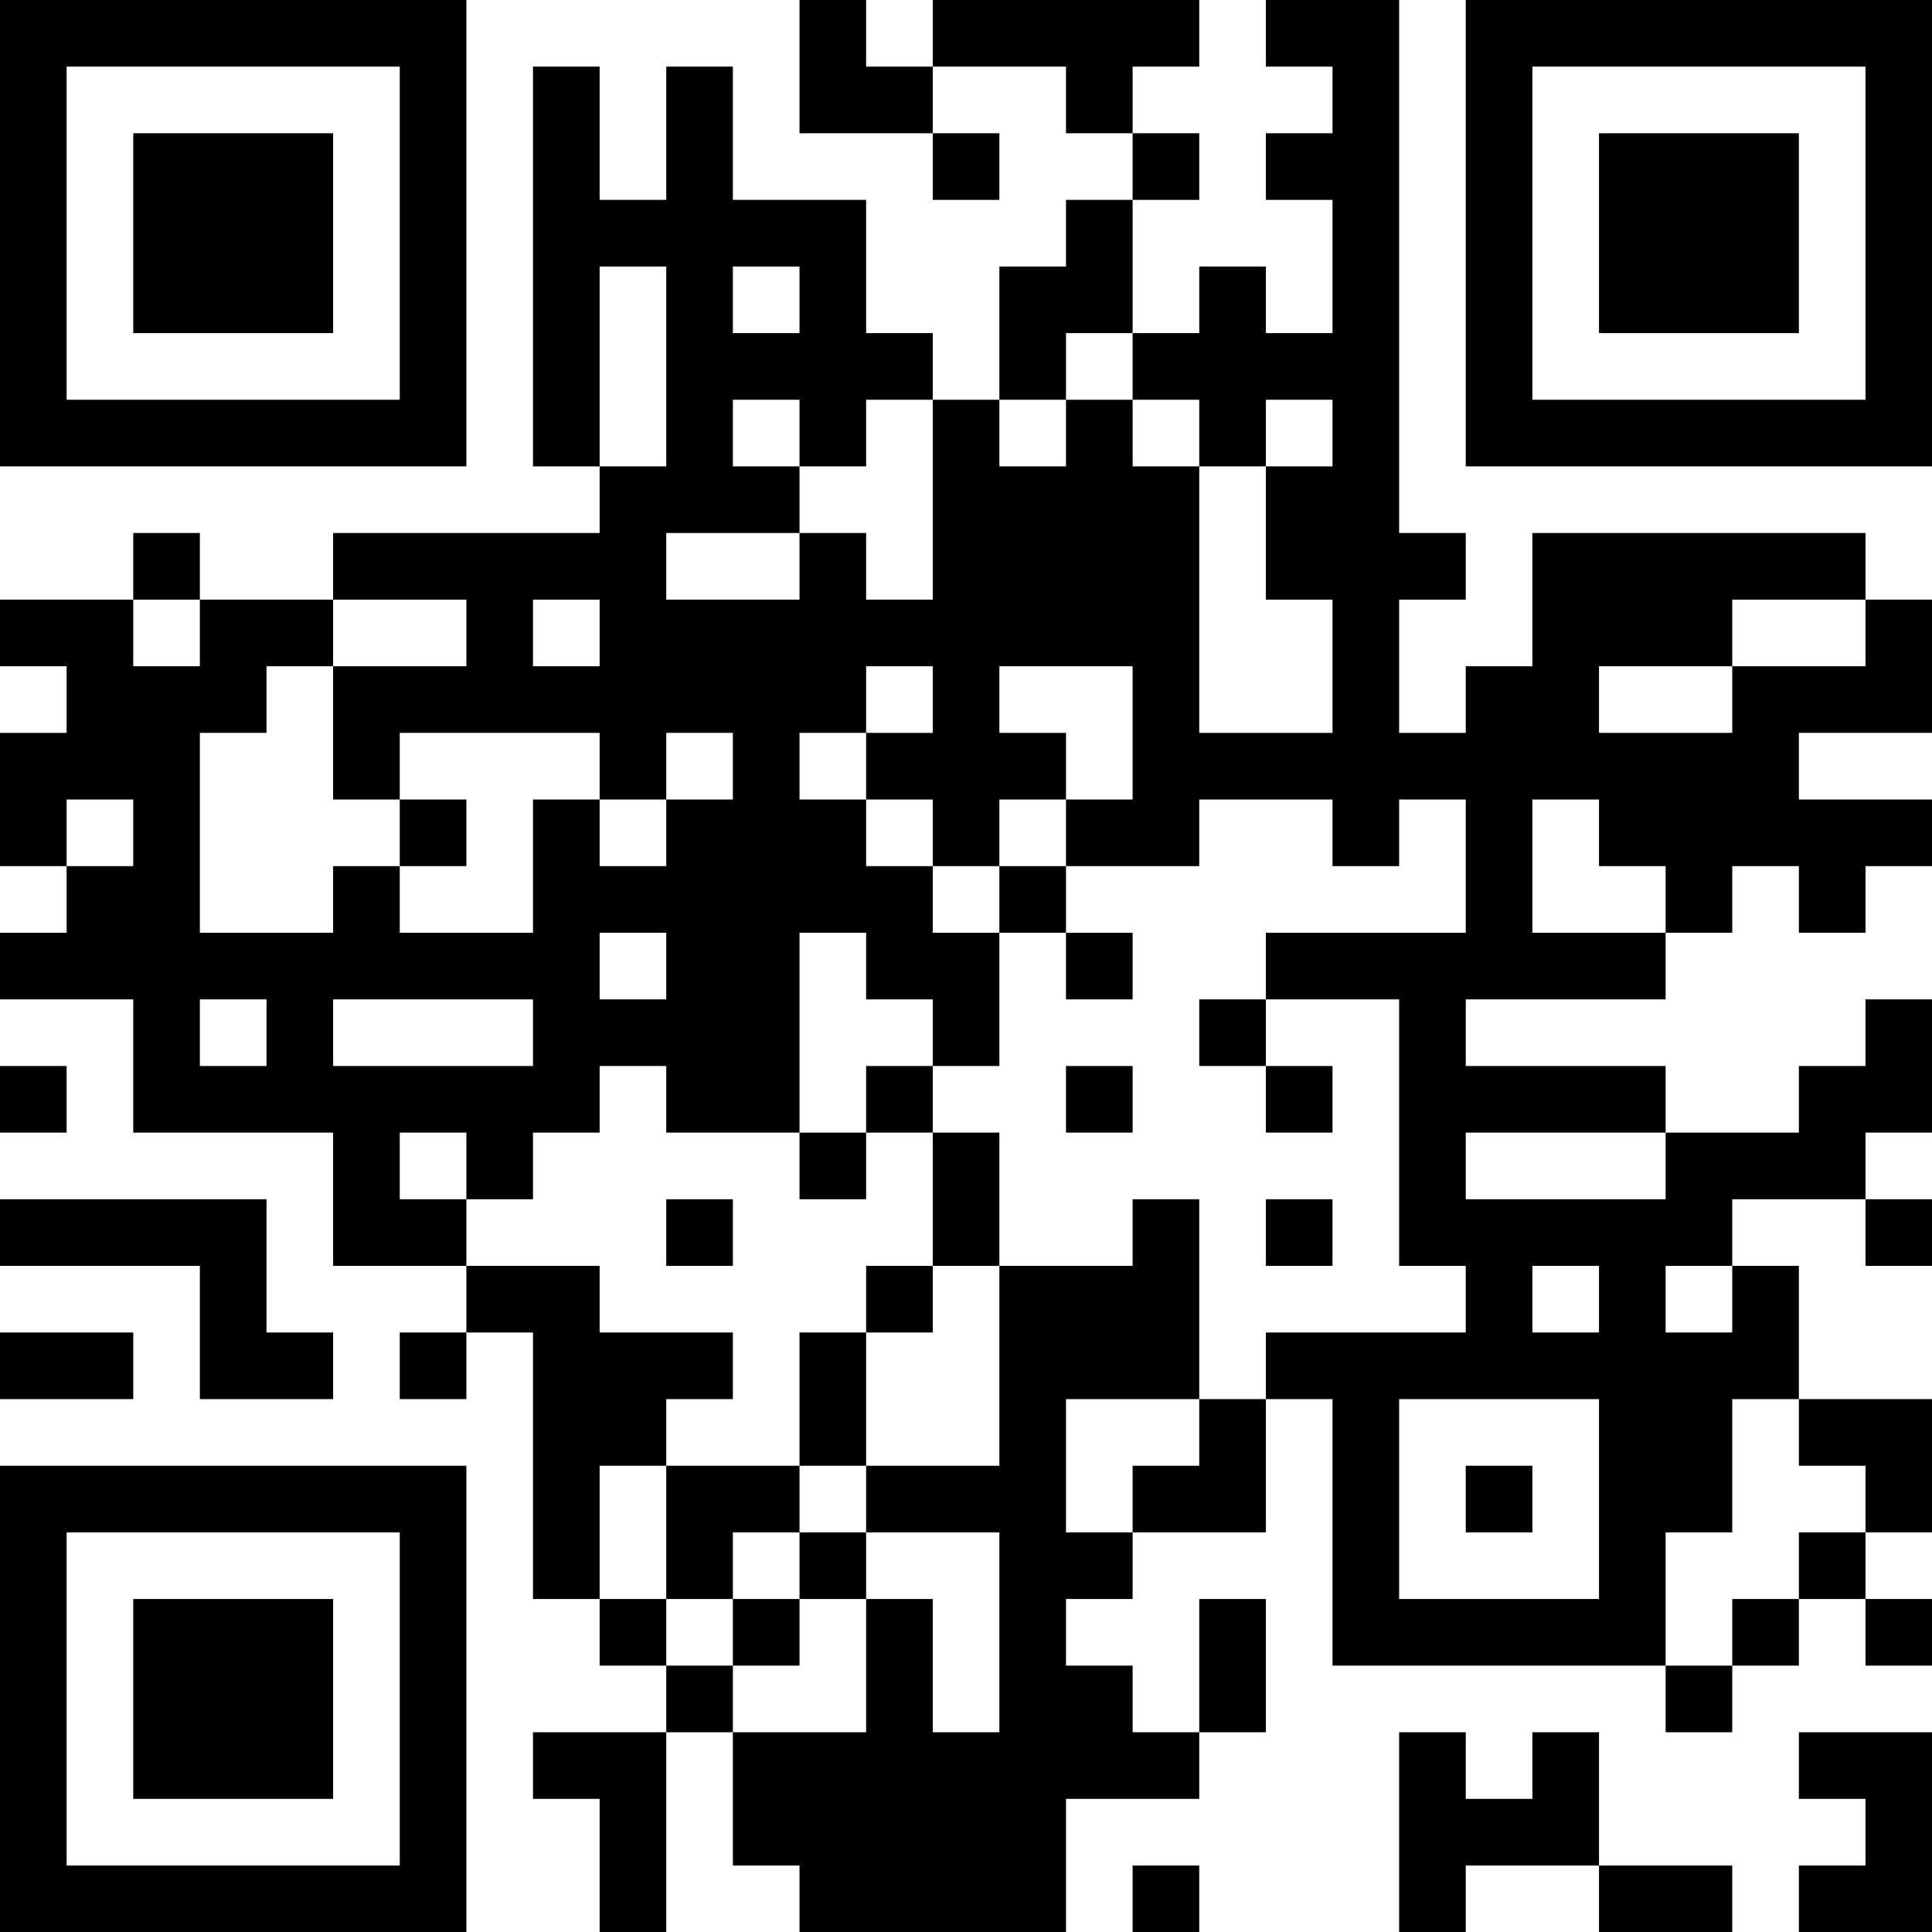 <?xml version="1.0" encoding="UTF-8"?>
<svg xmlns="http://www.w3.org/2000/svg" version="1.1" width="200" height="200" viewBox="0 0 200 200"><rect x="0" y="0" width="200" height="200" fill="#ffffff"/><g transform="scale(6.897)"><g transform="translate(0,0)"><path fill-rule="evenodd" d="M12 0L12 2L14 2L14 3L15 3L15 2L14 2L14 1L16 1L16 2L17 2L17 3L16 3L16 4L15 4L15 6L14 6L14 5L13 5L13 3L11 3L11 1L10 1L10 3L9 3L9 1L8 1L8 7L9 7L9 8L5 8L5 9L3 9L3 8L2 8L2 9L0 9L0 10L1 10L1 11L0 11L0 13L1 13L1 14L0 14L0 15L2 15L2 17L5 17L5 19L7 19L7 20L6 20L6 21L7 21L7 20L8 20L8 24L9 24L9 25L10 25L10 26L8 26L8 27L9 27L9 29L10 29L10 26L11 26L11 28L12 28L12 29L16 29L16 27L18 27L18 26L19 26L19 24L18 24L18 26L17 26L17 25L16 25L16 24L17 24L17 23L19 23L19 21L20 21L20 25L25 25L25 26L26 26L26 25L27 25L27 24L28 24L28 25L29 25L29 24L28 24L28 23L29 23L29 21L27 21L27 19L26 19L26 18L28 18L28 19L29 19L29 18L28 18L28 17L29 17L29 15L28 15L28 16L27 16L27 17L25 17L25 16L22 16L22 15L25 15L25 14L26 14L26 13L27 13L27 14L28 14L28 13L29 13L29 12L27 12L27 11L29 11L29 9L28 9L28 8L23 8L23 10L22 10L22 11L21 11L21 9L22 9L22 8L21 8L21 0L19 0L19 1L20 1L20 2L19 2L19 3L20 3L20 5L19 5L19 4L18 4L18 5L17 5L17 3L18 3L18 2L17 2L17 1L18 1L18 0L14 0L14 1L13 1L13 0ZM9 4L9 7L10 7L10 4ZM11 4L11 5L12 5L12 4ZM16 5L16 6L15 6L15 7L16 7L16 6L17 6L17 7L18 7L18 11L20 11L20 9L19 9L19 7L20 7L20 6L19 6L19 7L18 7L18 6L17 6L17 5ZM11 6L11 7L12 7L12 8L10 8L10 9L12 9L12 8L13 8L13 9L14 9L14 6L13 6L13 7L12 7L12 6ZM2 9L2 10L3 10L3 9ZM5 9L5 10L4 10L4 11L3 11L3 14L5 14L5 13L6 13L6 14L8 14L8 12L9 12L9 13L10 13L10 12L11 12L11 11L10 11L10 12L9 12L9 11L6 11L6 12L5 12L5 10L7 10L7 9ZM8 9L8 10L9 10L9 9ZM26 9L26 10L24 10L24 11L26 11L26 10L28 10L28 9ZM13 10L13 11L12 11L12 12L13 12L13 13L14 13L14 14L15 14L15 16L14 16L14 15L13 15L13 14L12 14L12 17L10 17L10 16L9 16L9 17L8 17L8 18L7 18L7 17L6 17L6 18L7 18L7 19L9 19L9 20L11 20L11 21L10 21L10 22L9 22L9 24L10 24L10 25L11 25L11 26L13 26L13 24L14 24L14 26L15 26L15 23L13 23L13 22L15 22L15 19L17 19L17 18L18 18L18 21L16 21L16 23L17 23L17 22L18 22L18 21L19 21L19 20L22 20L22 19L21 19L21 15L19 15L19 14L22 14L22 12L21 12L21 13L20 13L20 12L18 12L18 13L16 13L16 12L17 12L17 10L15 10L15 11L16 11L16 12L15 12L15 13L14 13L14 12L13 12L13 11L14 11L14 10ZM1 12L1 13L2 13L2 12ZM6 12L6 13L7 13L7 12ZM23 12L23 14L25 14L25 13L24 13L24 12ZM15 13L15 14L16 14L16 15L17 15L17 14L16 14L16 13ZM9 14L9 15L10 15L10 14ZM3 15L3 16L4 16L4 15ZM5 15L5 16L8 16L8 15ZM18 15L18 16L19 16L19 17L20 17L20 16L19 16L19 15ZM0 16L0 17L1 17L1 16ZM13 16L13 17L12 17L12 18L13 18L13 17L14 17L14 19L13 19L13 20L12 20L12 22L10 22L10 24L11 24L11 25L12 25L12 24L13 24L13 23L12 23L12 22L13 22L13 20L14 20L14 19L15 19L15 17L14 17L14 16ZM16 16L16 17L17 17L17 16ZM22 17L22 18L25 18L25 17ZM0 18L0 19L3 19L3 21L5 21L5 20L4 20L4 18ZM10 18L10 19L11 19L11 18ZM19 18L19 19L20 19L20 18ZM23 19L23 20L24 20L24 19ZM25 19L25 20L26 20L26 19ZM0 20L0 21L2 21L2 20ZM21 21L21 24L24 24L24 21ZM26 21L26 23L25 23L25 25L26 25L26 24L27 24L27 23L28 23L28 22L27 22L27 21ZM22 22L22 23L23 23L23 22ZM11 23L11 24L12 24L12 23ZM21 26L21 29L22 29L22 28L24 28L24 29L26 29L26 28L24 28L24 26L23 26L23 27L22 27L22 26ZM27 26L27 27L28 27L28 28L27 28L27 29L29 29L29 26ZM17 28L17 29L18 29L18 28ZM0 0L0 7L7 7L7 0ZM1 1L1 6L6 6L6 1ZM2 2L2 5L5 5L5 2ZM22 0L22 7L29 7L29 0ZM23 1L23 6L28 6L28 1ZM24 2L24 5L27 5L27 2ZM0 22L0 29L7 29L7 22ZM1 23L1 28L6 28L6 23ZM2 24L2 27L5 27L5 24Z" fill="#000000"/></g></g></svg>
